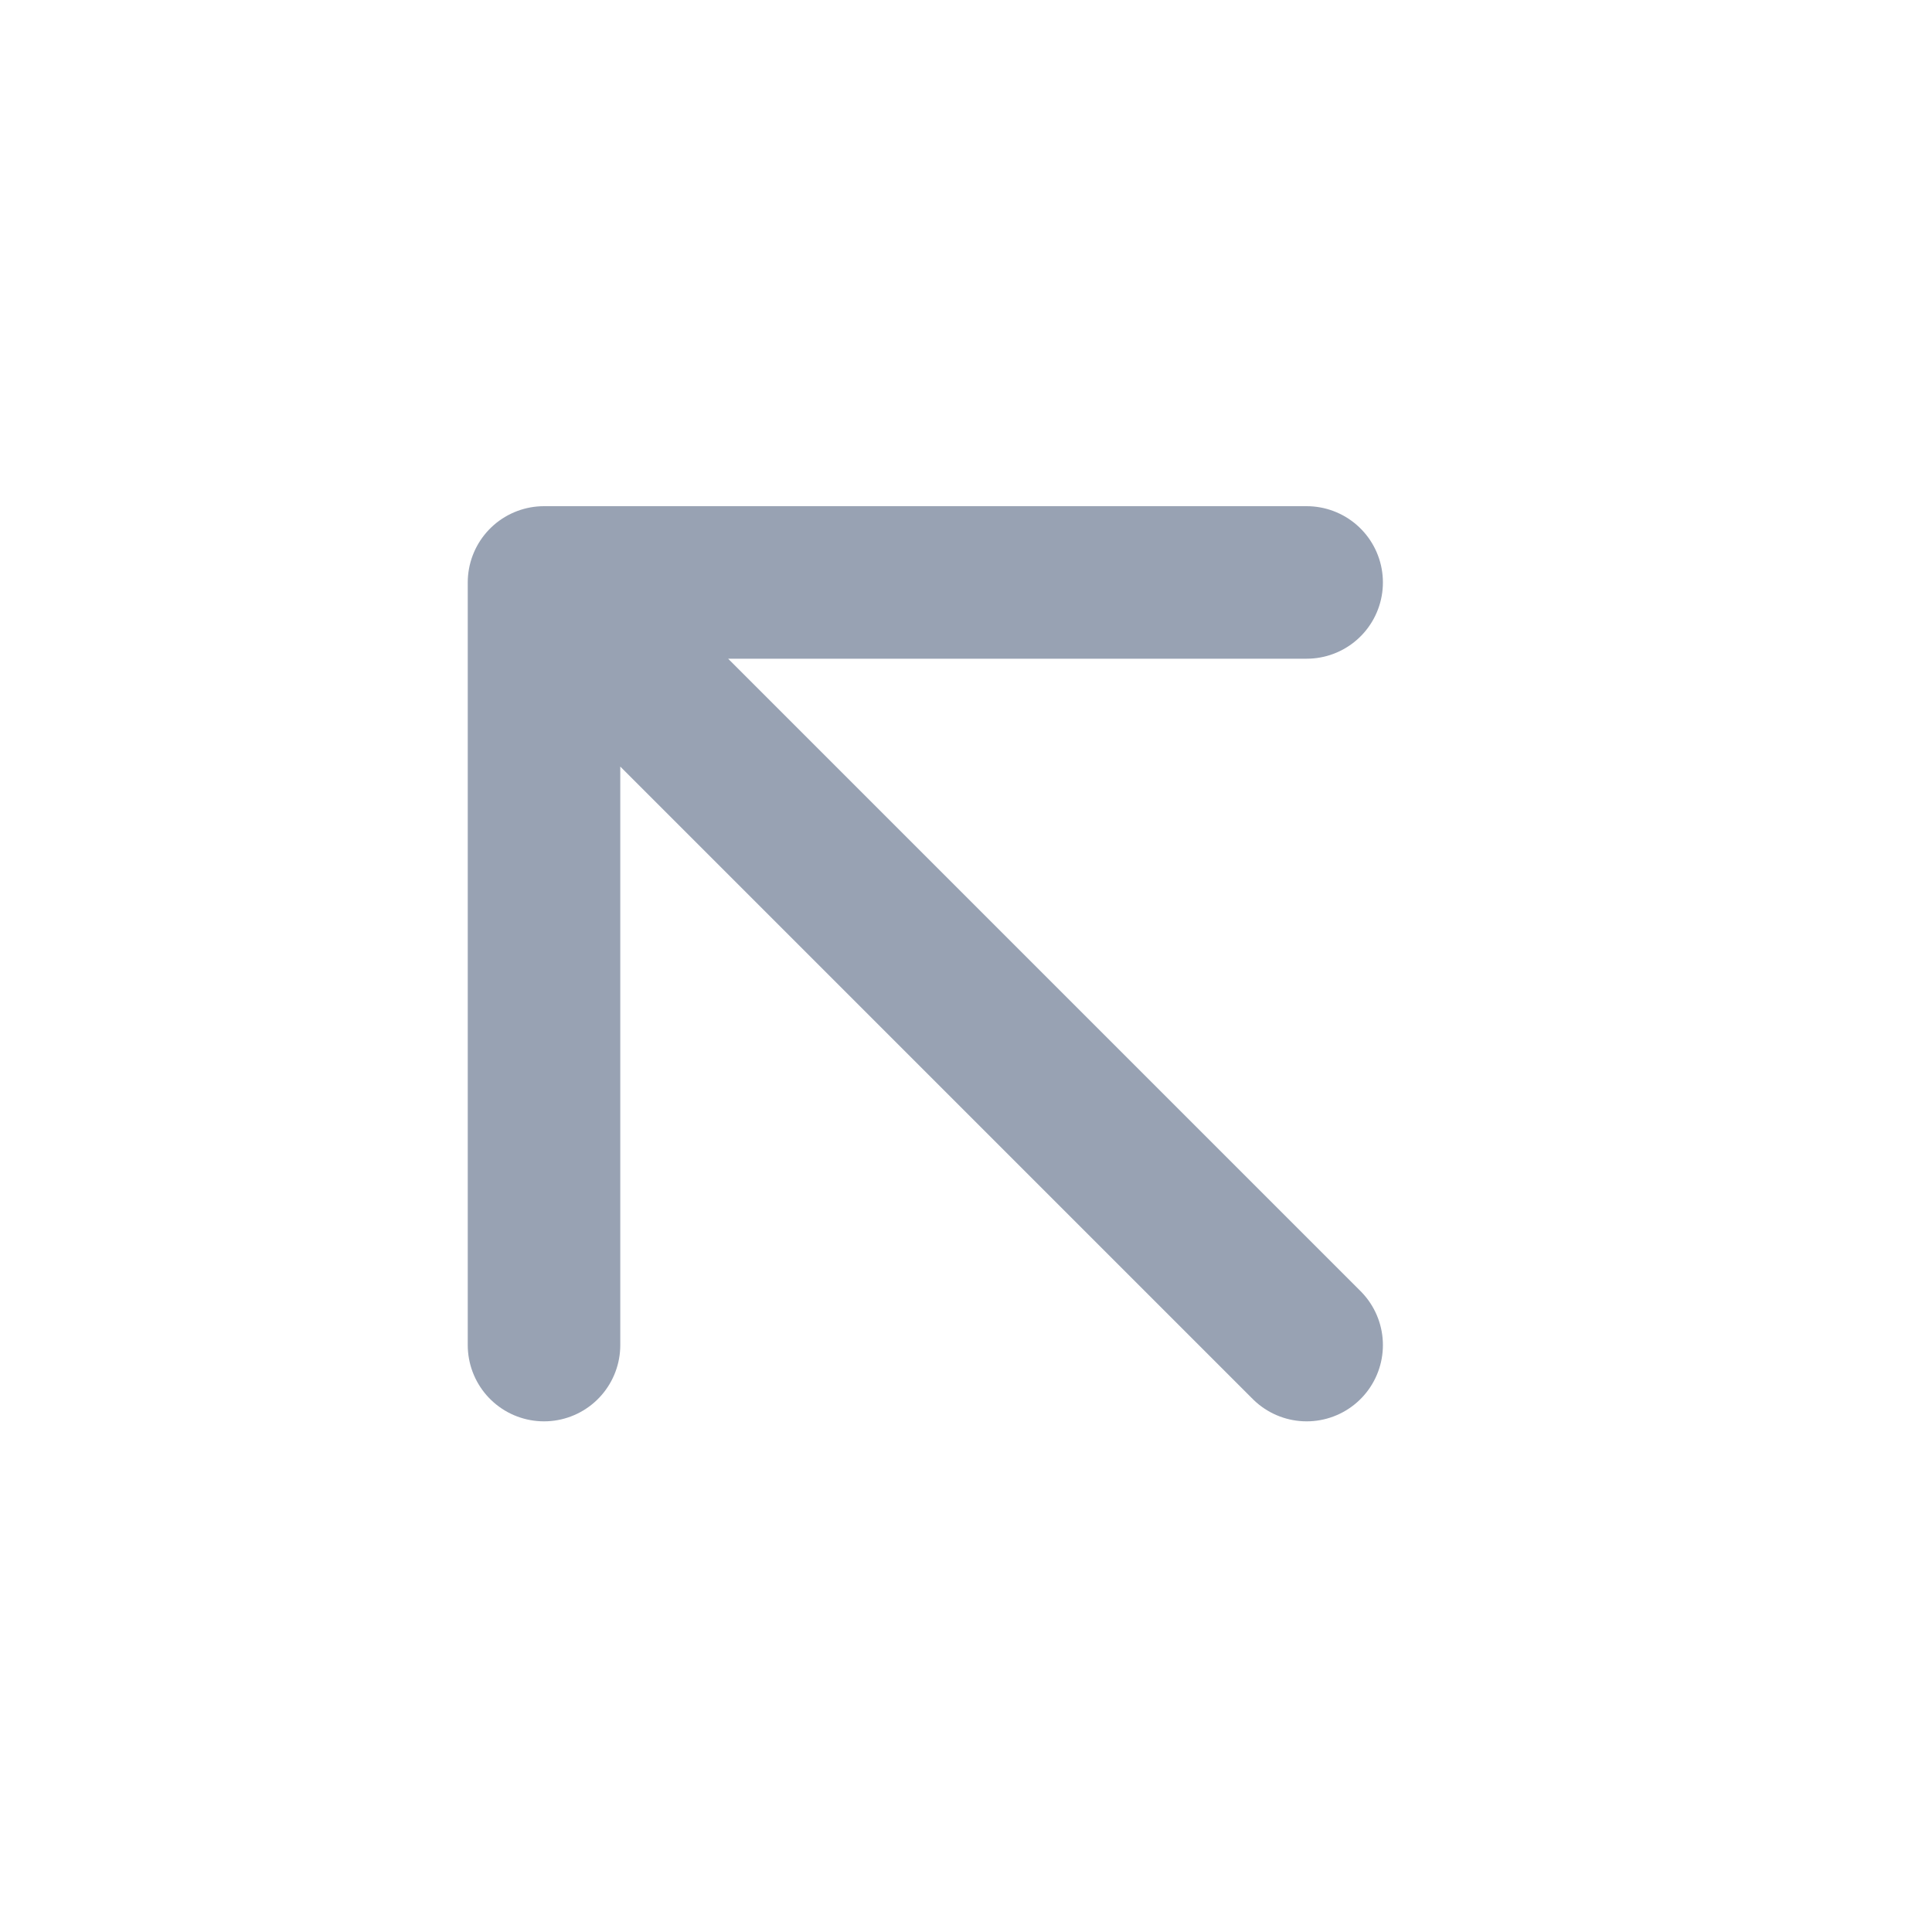 <svg width="19" height="19" viewBox="0 0 19 19" fill="none" xmlns="http://www.w3.org/2000/svg">
<path d="M12.85 13.228L5.35 5.728M5.35 5.728V13.228M5.35 5.728H12.85" stroke="#98A2B3" stroke-width="1.5" stroke-linecap="round" stroke-linejoin="round"/>
</svg>
